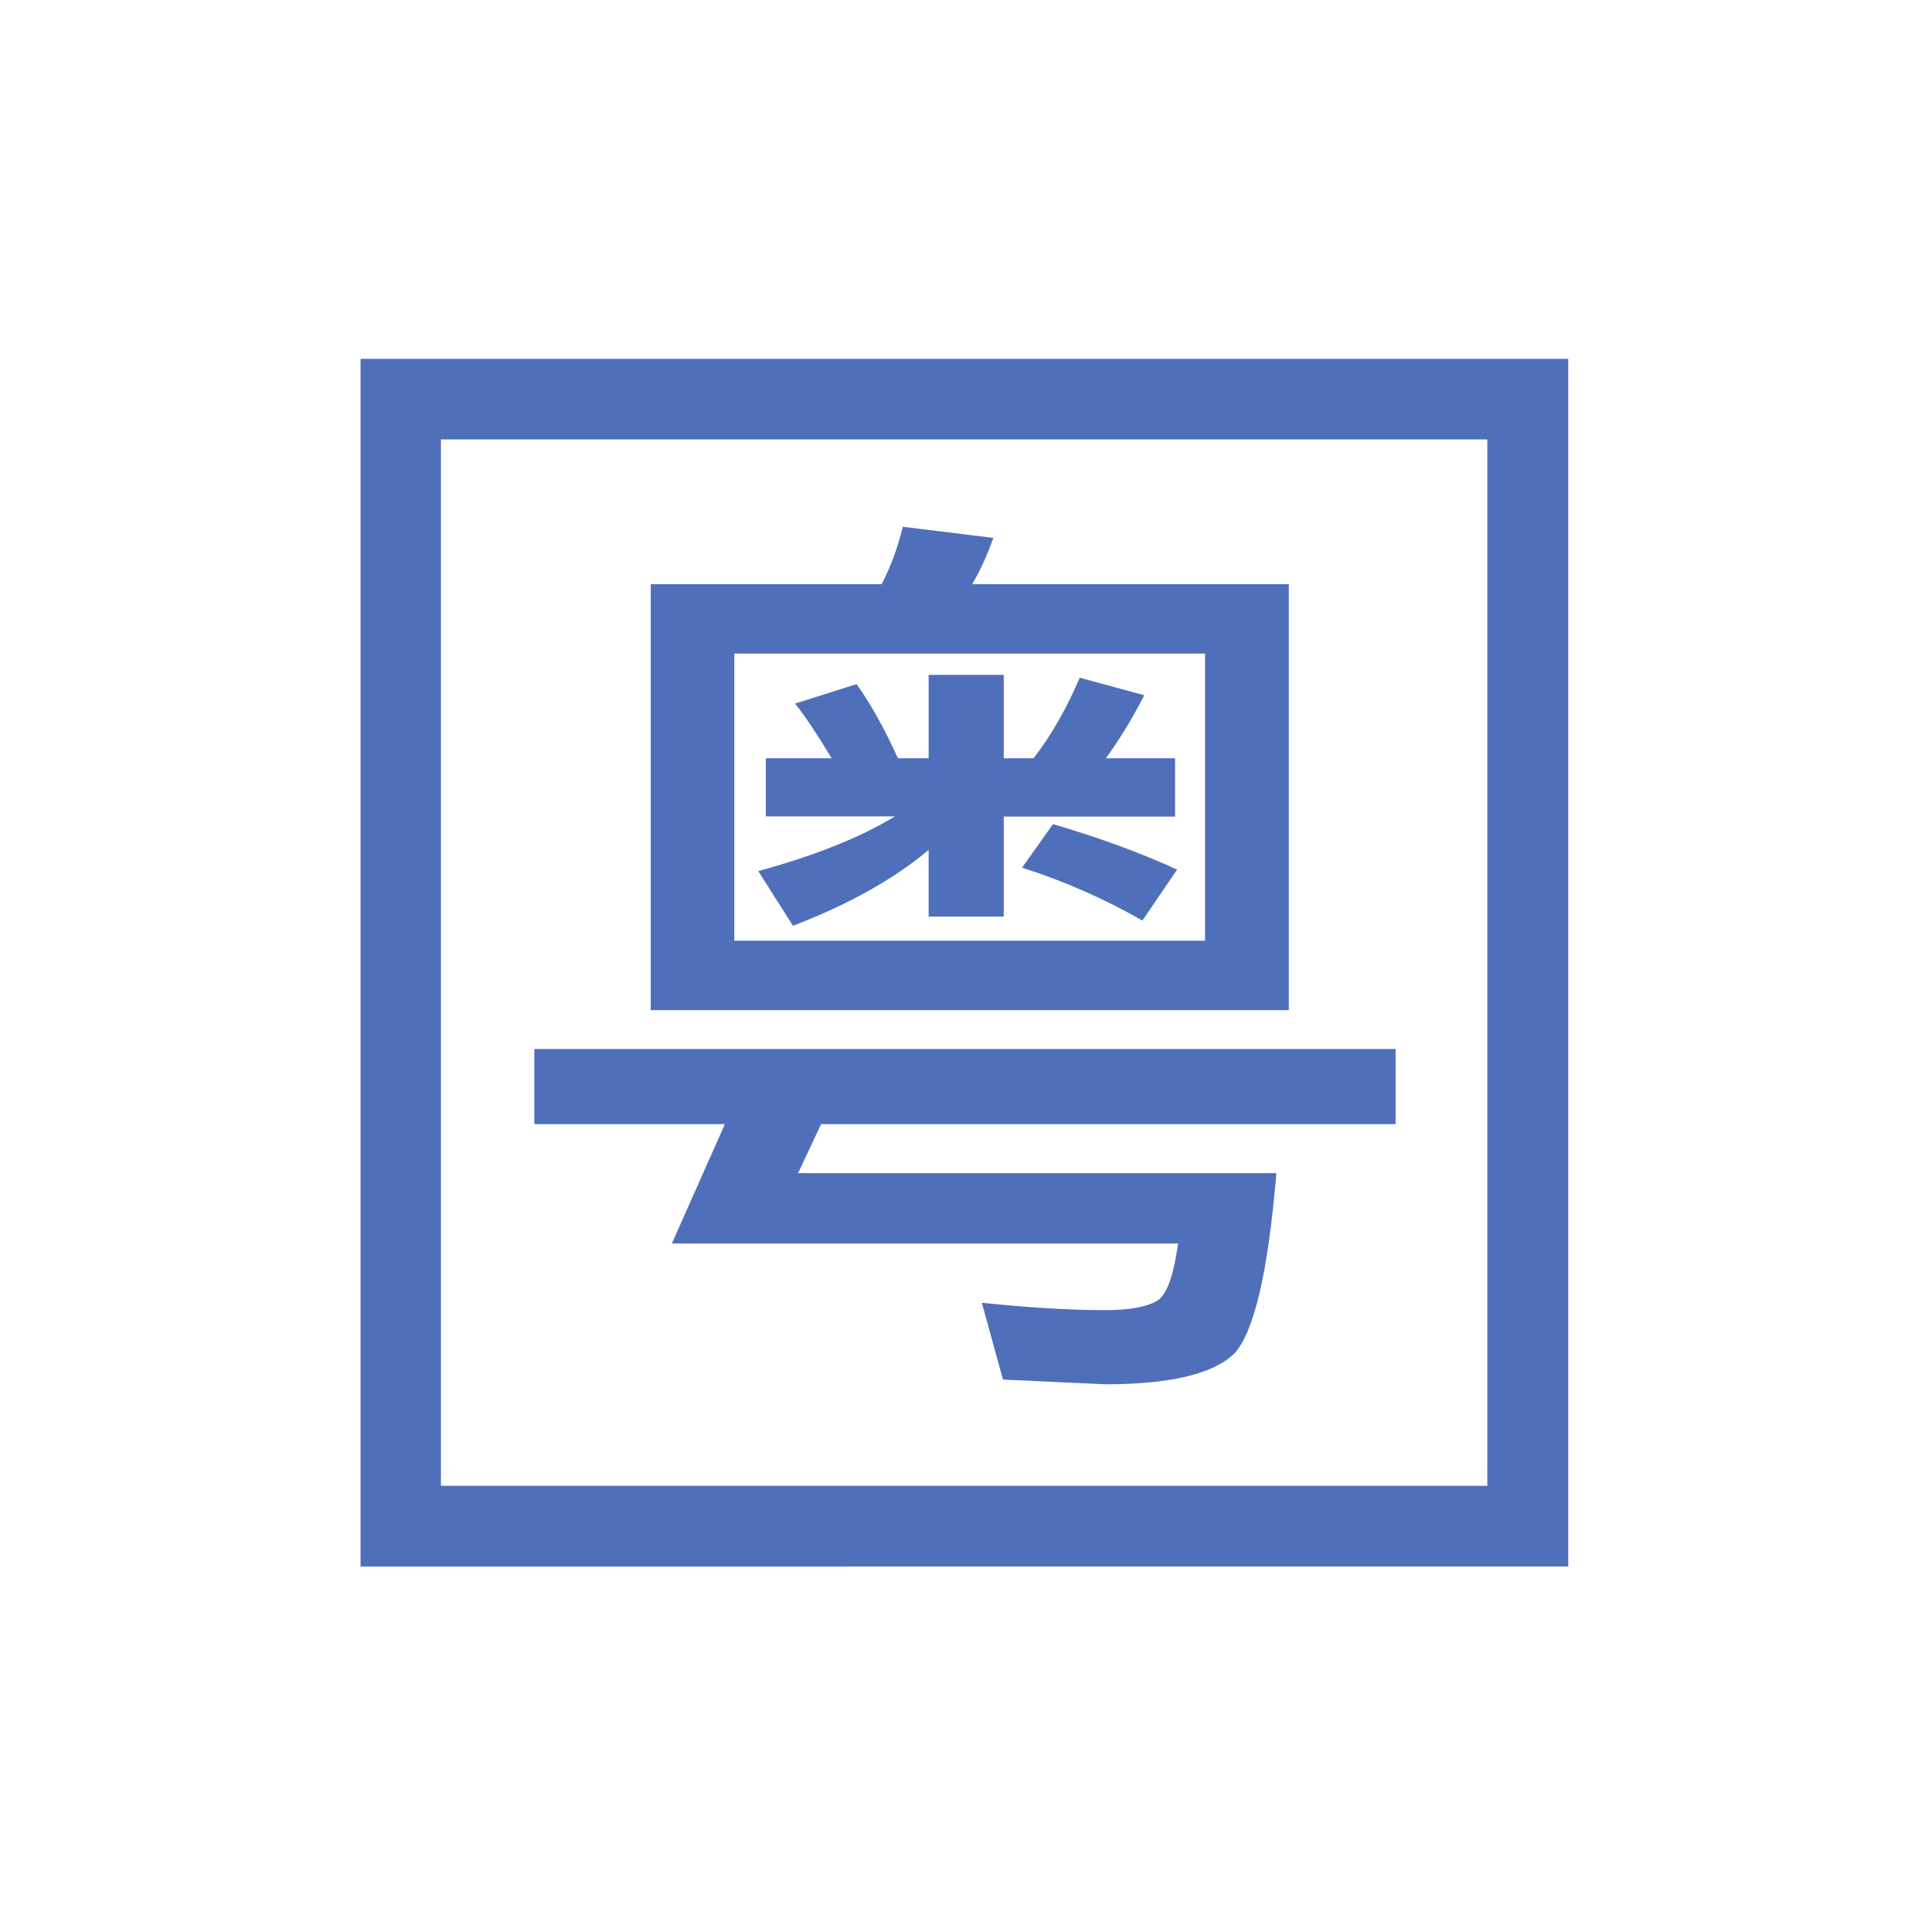 <?xml version="1.0" standalone="no"?><!DOCTYPE svg PUBLIC "-//W3C//DTD SVG 1.1//EN" "http://www.w3.org/Graphics/SVG/1.1/DTD/svg11.dtd"><svg t="1573716681493" class="icon" viewBox="0 0 1024 1024" version="1.1" xmlns="http://www.w3.org/2000/svg" p-id="6742" xmlns:xlink="http://www.w3.org/1999/xlink" width="32" height="32"><defs><style type="text/css"></style></defs><path d="M191.1 190.2h640.1v640.1H191.1V190.2z m42.6 42.7v554.6h554.6V232.9H233.7z" p-id="6743" fill="#4f6fba"></path><path d="M283.1 556h456.6v39.8H435.2l-12.2 26h253.5c-4.4 52.7-11.9 84.6-22.4 95.7-11.2 10.8-34 16.2-68.4 16.2l-54.1-2.5-11.2-40.7c25.2 2.6 46.9 3.9 65.3 3.9 12.6 0 21.8-1.6 27.5-4.9 5.1-2.9 8.8-13.1 11.2-30.4H356.1l28.1-63.3h-101V556z m61.8-246.4h122.4c4.8-9.2 8.5-19.3 11.2-30.4l48 5.9c-3.1 8.8-6.8 17-11.2 24.5h167.8v225.8H344.9V309.6z m293.8 189V346.4H389.2v152.2h249.5z m-232.6-96.7h34.7c-7.5-12.4-13.9-22.1-19.4-29l32.6-10.3c7.5 10.5 14.8 23.6 21.9 39.3h16.3v-44.2H532v44.2h15.8c9.2-11.8 17.3-26 24.5-42.7l34.2 9.3c-6.8 13.1-13.6 24.2-20.4 33.4h36.7v30.9H532v53h-39.8v-35.3c-18.4 15.4-42.3 28.8-71.9 40.2l-18.4-29c29.9-8.2 54.1-17.8 72.4-29h-68.4v-30.8z m152 34.9c24.5 7.2 46.4 15.2 65.8 24.1l-18.4 27c-20.7-11.8-42-21.1-63.8-28l16.4-23.1z" p-id="6744" fill="#4f6fba"></path></svg>